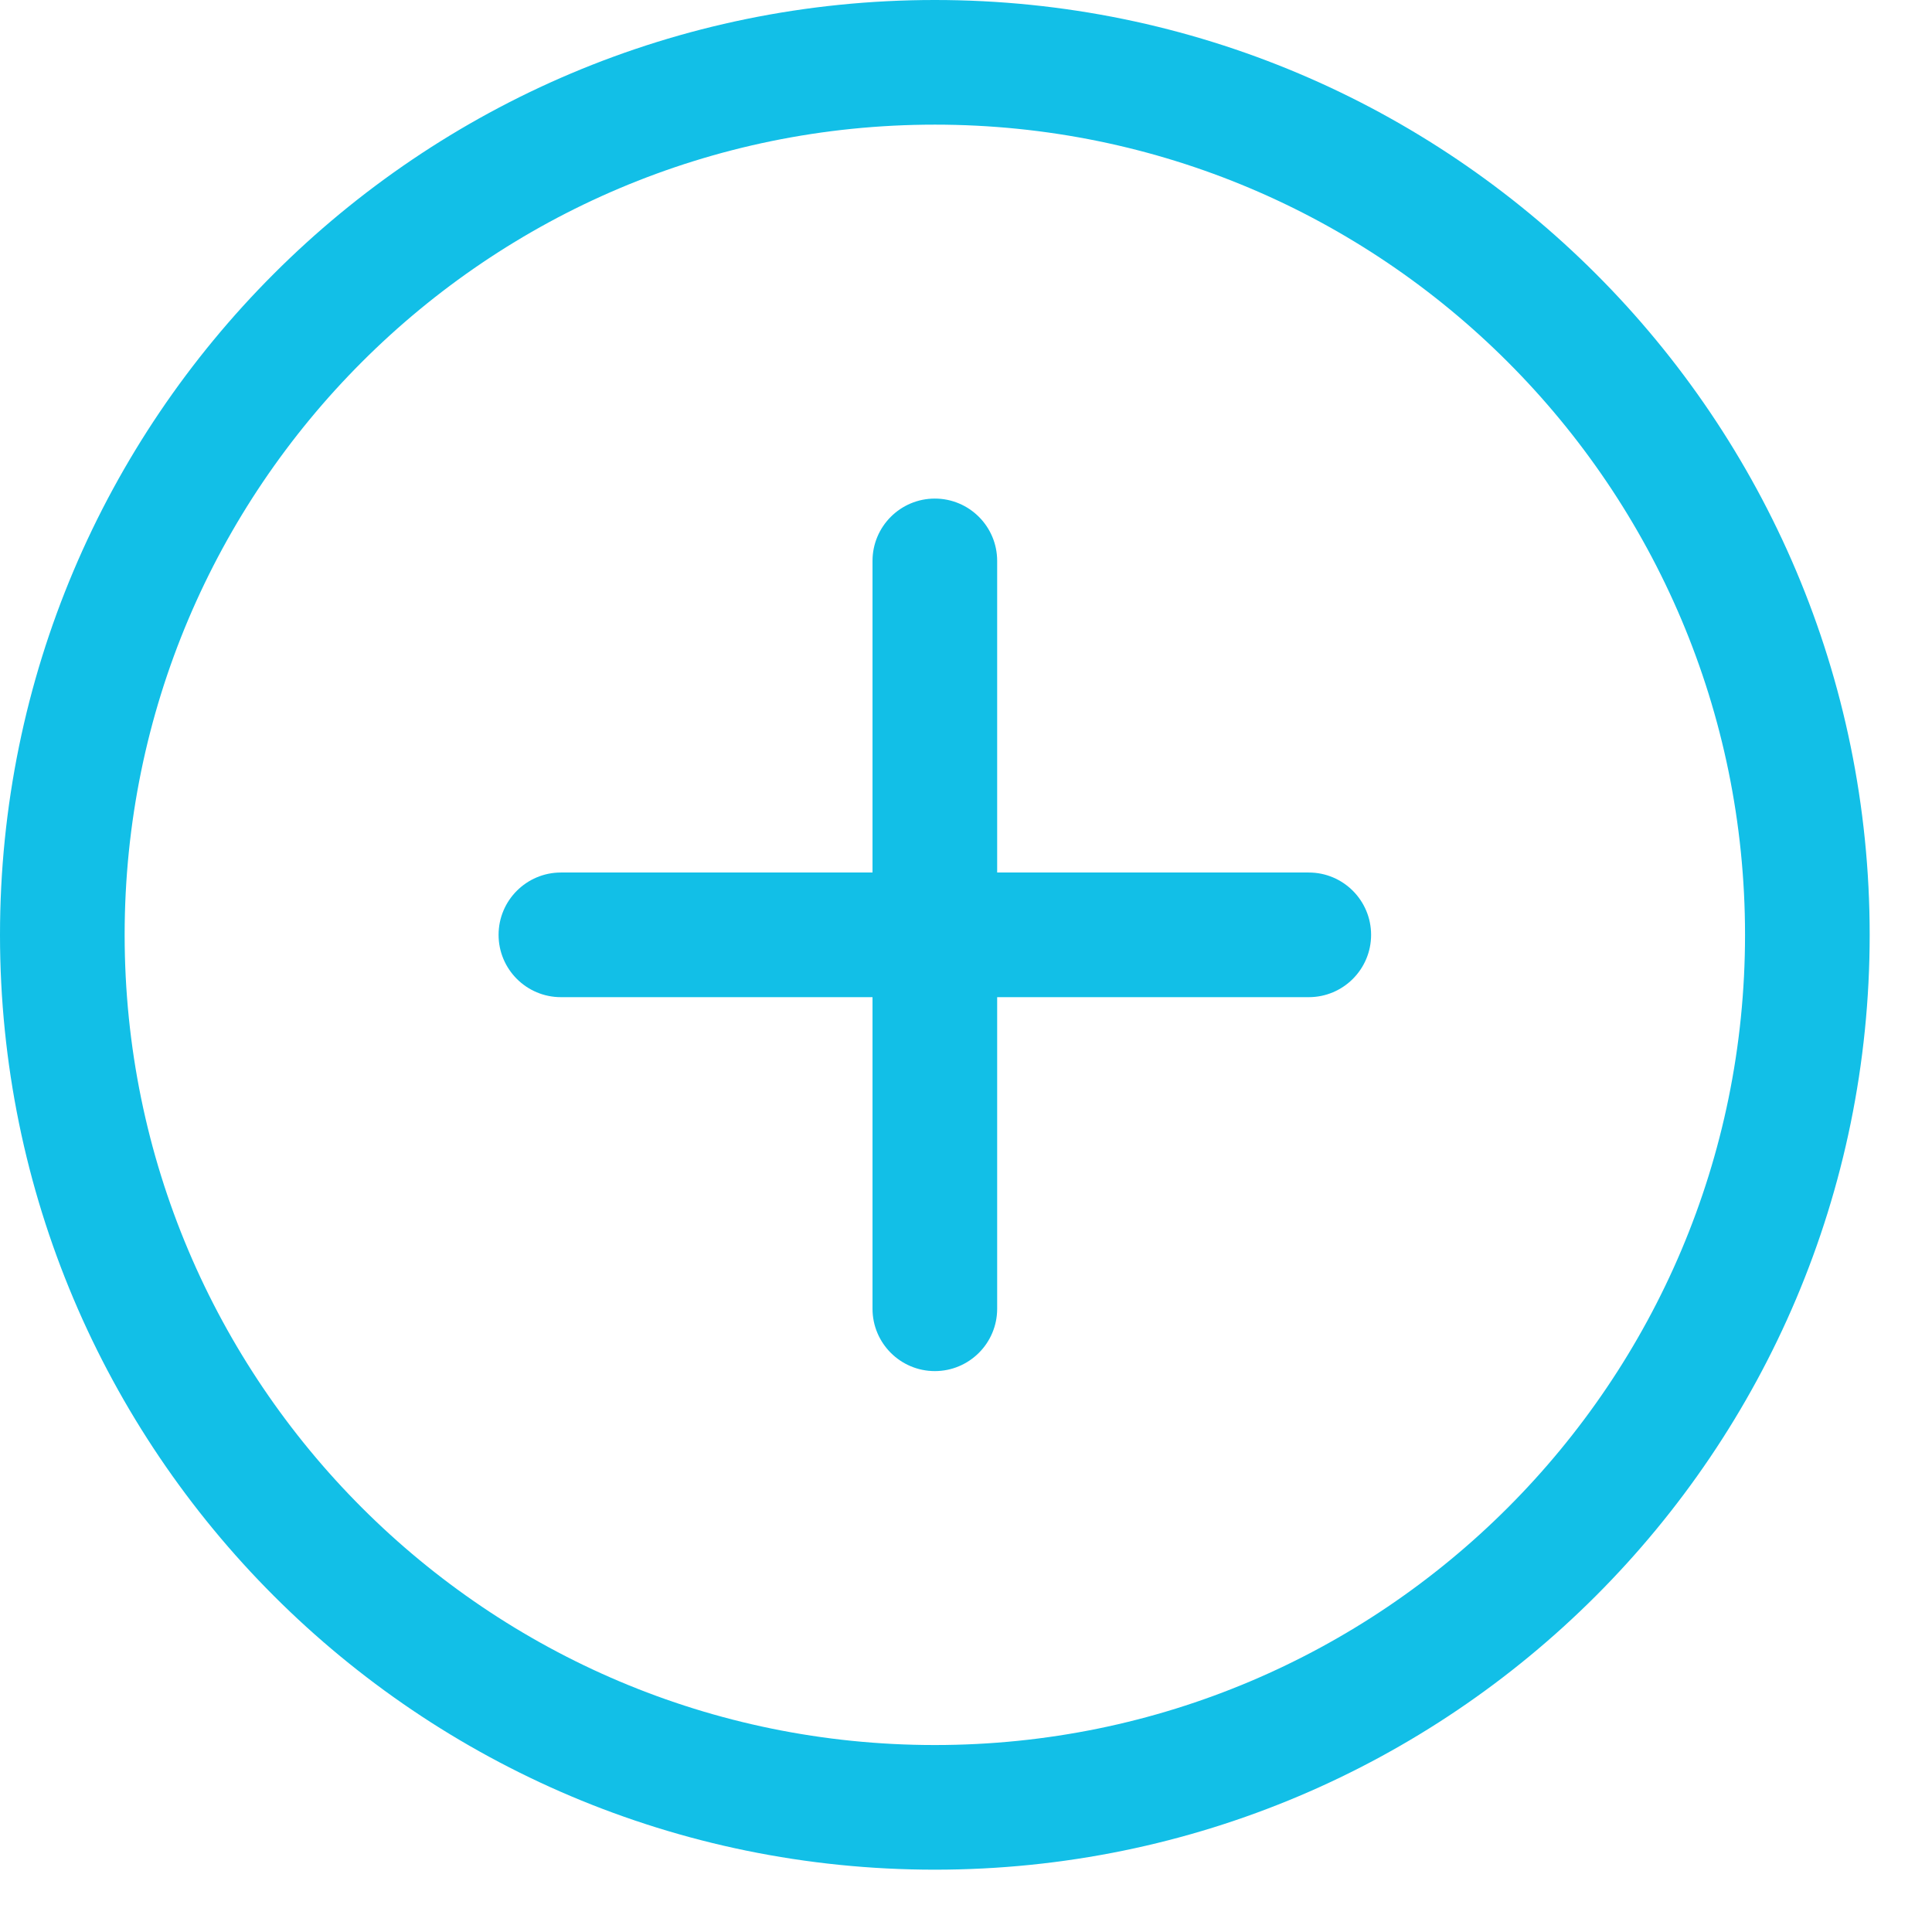 <svg 
 xmlns="http://www.w3.org/2000/svg"
 xmlns:xlink="http://www.w3.org/1999/xlink"
 width="31px" height="31px">
<defs>
<linearGradient id="PSgrad_0" x1="0%" x2="0%" y1="100%" y2="0%">
  <stop offset="0%" stop-color="rgb(9,40,64)" stop-opacity="1" />
  <stop offset="100%" stop-color="rgb(12,47,74)" stop-opacity="1" />
</linearGradient>

</defs><path fill-rule="evenodd"  stroke="rgb(18, 191, 231)" stroke-width="2px" stroke-linecap="butt" stroke-linejoin="miter" fill="none"
 d="M15.000,1.000 C22.732,1.000 29.000,7.268 29.000,15.000 C29.000,22.732 22.732,29.000 15.000,29.000 C7.268,29.000 1.000,22.732 1.000,15.000 C1.000,7.268 7.268,1.000 15.000,1.000 Z"/>
<path fill-rule="evenodd"  fill="rgb(18, 191, 231)"
 d="M9.000,14.000 C9.000,14.000 21.000,14.000 21.000,14.000 C21.552,14.000 22.000,14.448 22.000,15.000 C22.000,15.552 21.552,16.000 21.000,16.000 C21.000,16.000 9.000,16.000 9.000,16.000 C8.448,16.000 8.000,15.552 8.000,15.000 C8.000,14.448 8.448,14.000 9.000,14.000 Z"/>
<path fill-rule="evenodd"  fill="rgb(18, 191, 231)"
 d="M15.000,8.000 C15.552,8.000 16.000,8.448 16.000,9.000 C16.000,9.000 16.000,21.000 16.000,21.000 C16.000,21.552 15.552,22.000 15.000,22.000 C14.448,22.000 14.000,21.552 14.000,21.000 C14.000,21.000 14.000,9.000 14.000,9.000 C14.000,8.448 14.448,8.000 15.000,8.000 Z"/>
</svg>